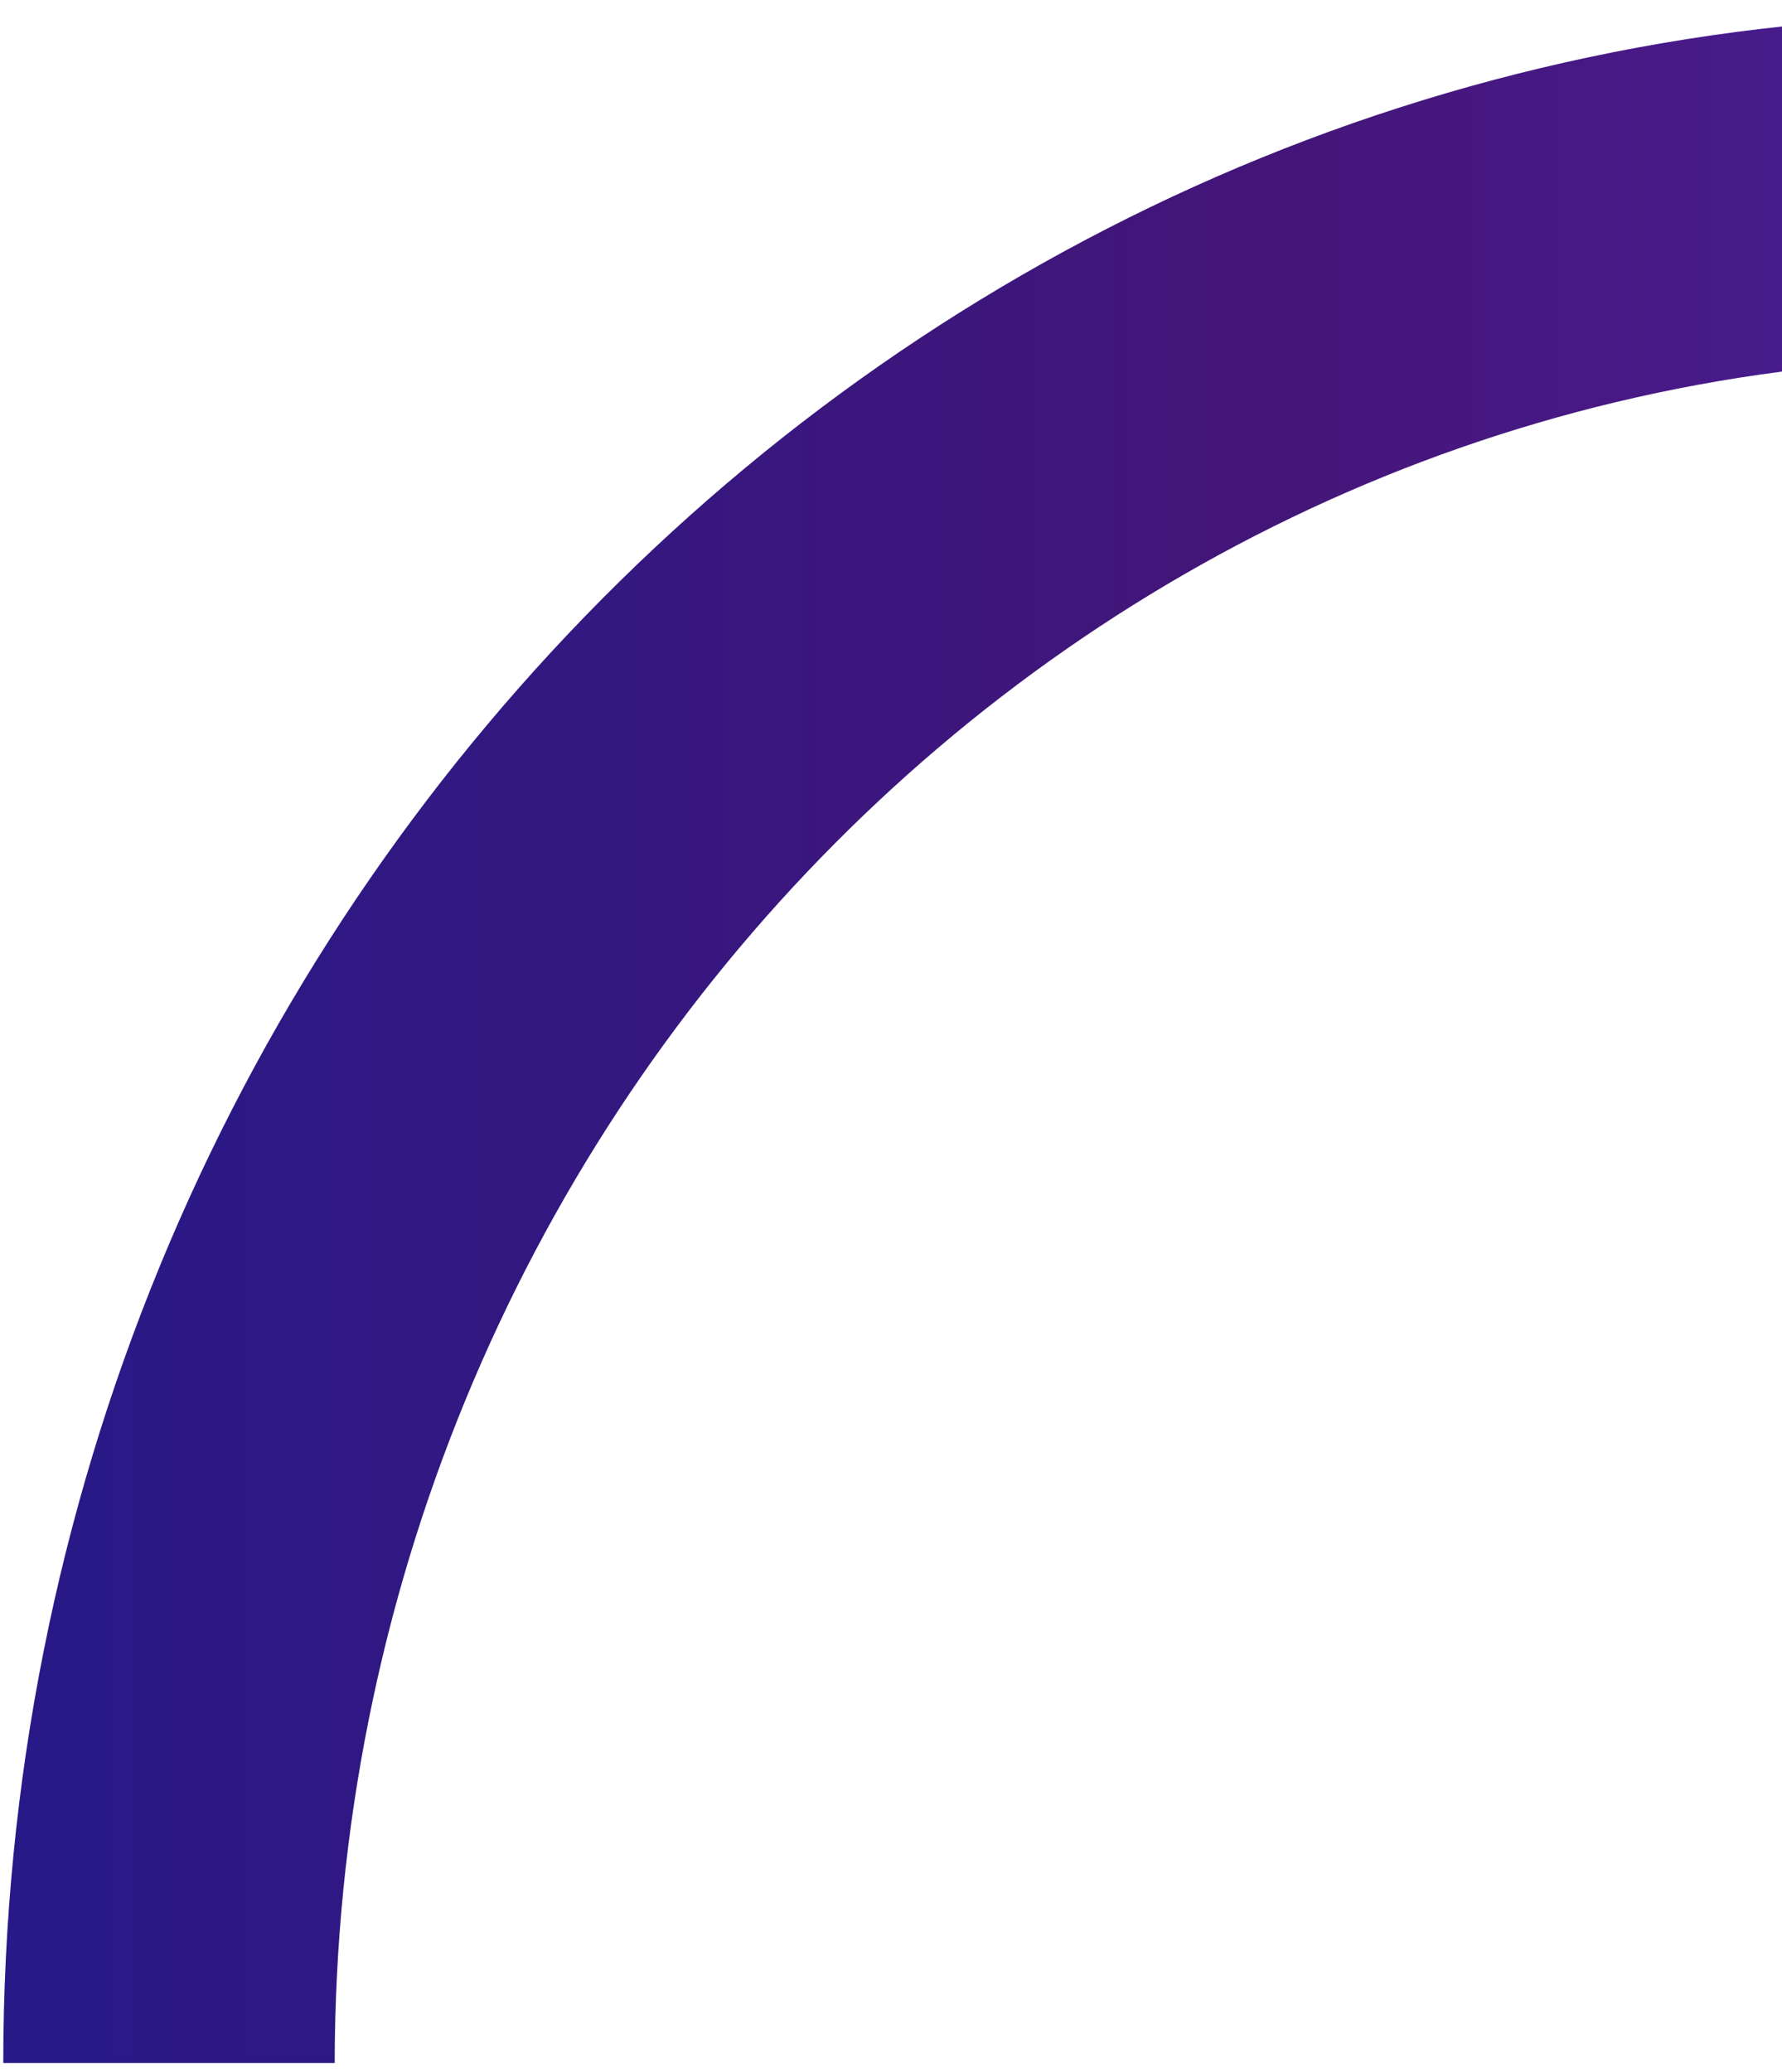 <svg width="80" height="93" viewBox="0 0 80 93" fill="none" xmlns="http://www.w3.org/2000/svg">
<path d="M89.359 16.074C130.34 16.074 163.638 50.429 163.638 92.587H178.515C178.515 41.897 138.515 0.693 89.304 0.693C40.093 0.693 0.147 41.953 0.147 92.587H15.025C15.079 50.373 48.377 16.074 89.359 16.074Z" fill="url(#paint0_linear_2888_175)"/>
<defs>
<linearGradient id="paint0_linear_2888_175" x1="0.164" y1="46.648" x2="178.553" y2="46.648" gradientUnits="userSpaceOnUse">
<stop stop-color="#271987"/>
<stop offset="0.32" stop-color="#441578"/>
<stop offset="0.48" stop-color="#491D91"/>
<stop offset="0.83" stop-color="#5531CF"/>
<stop offset="1" stop-color="#5B3CF1"/>
</linearGradient>
</defs>
</svg>
